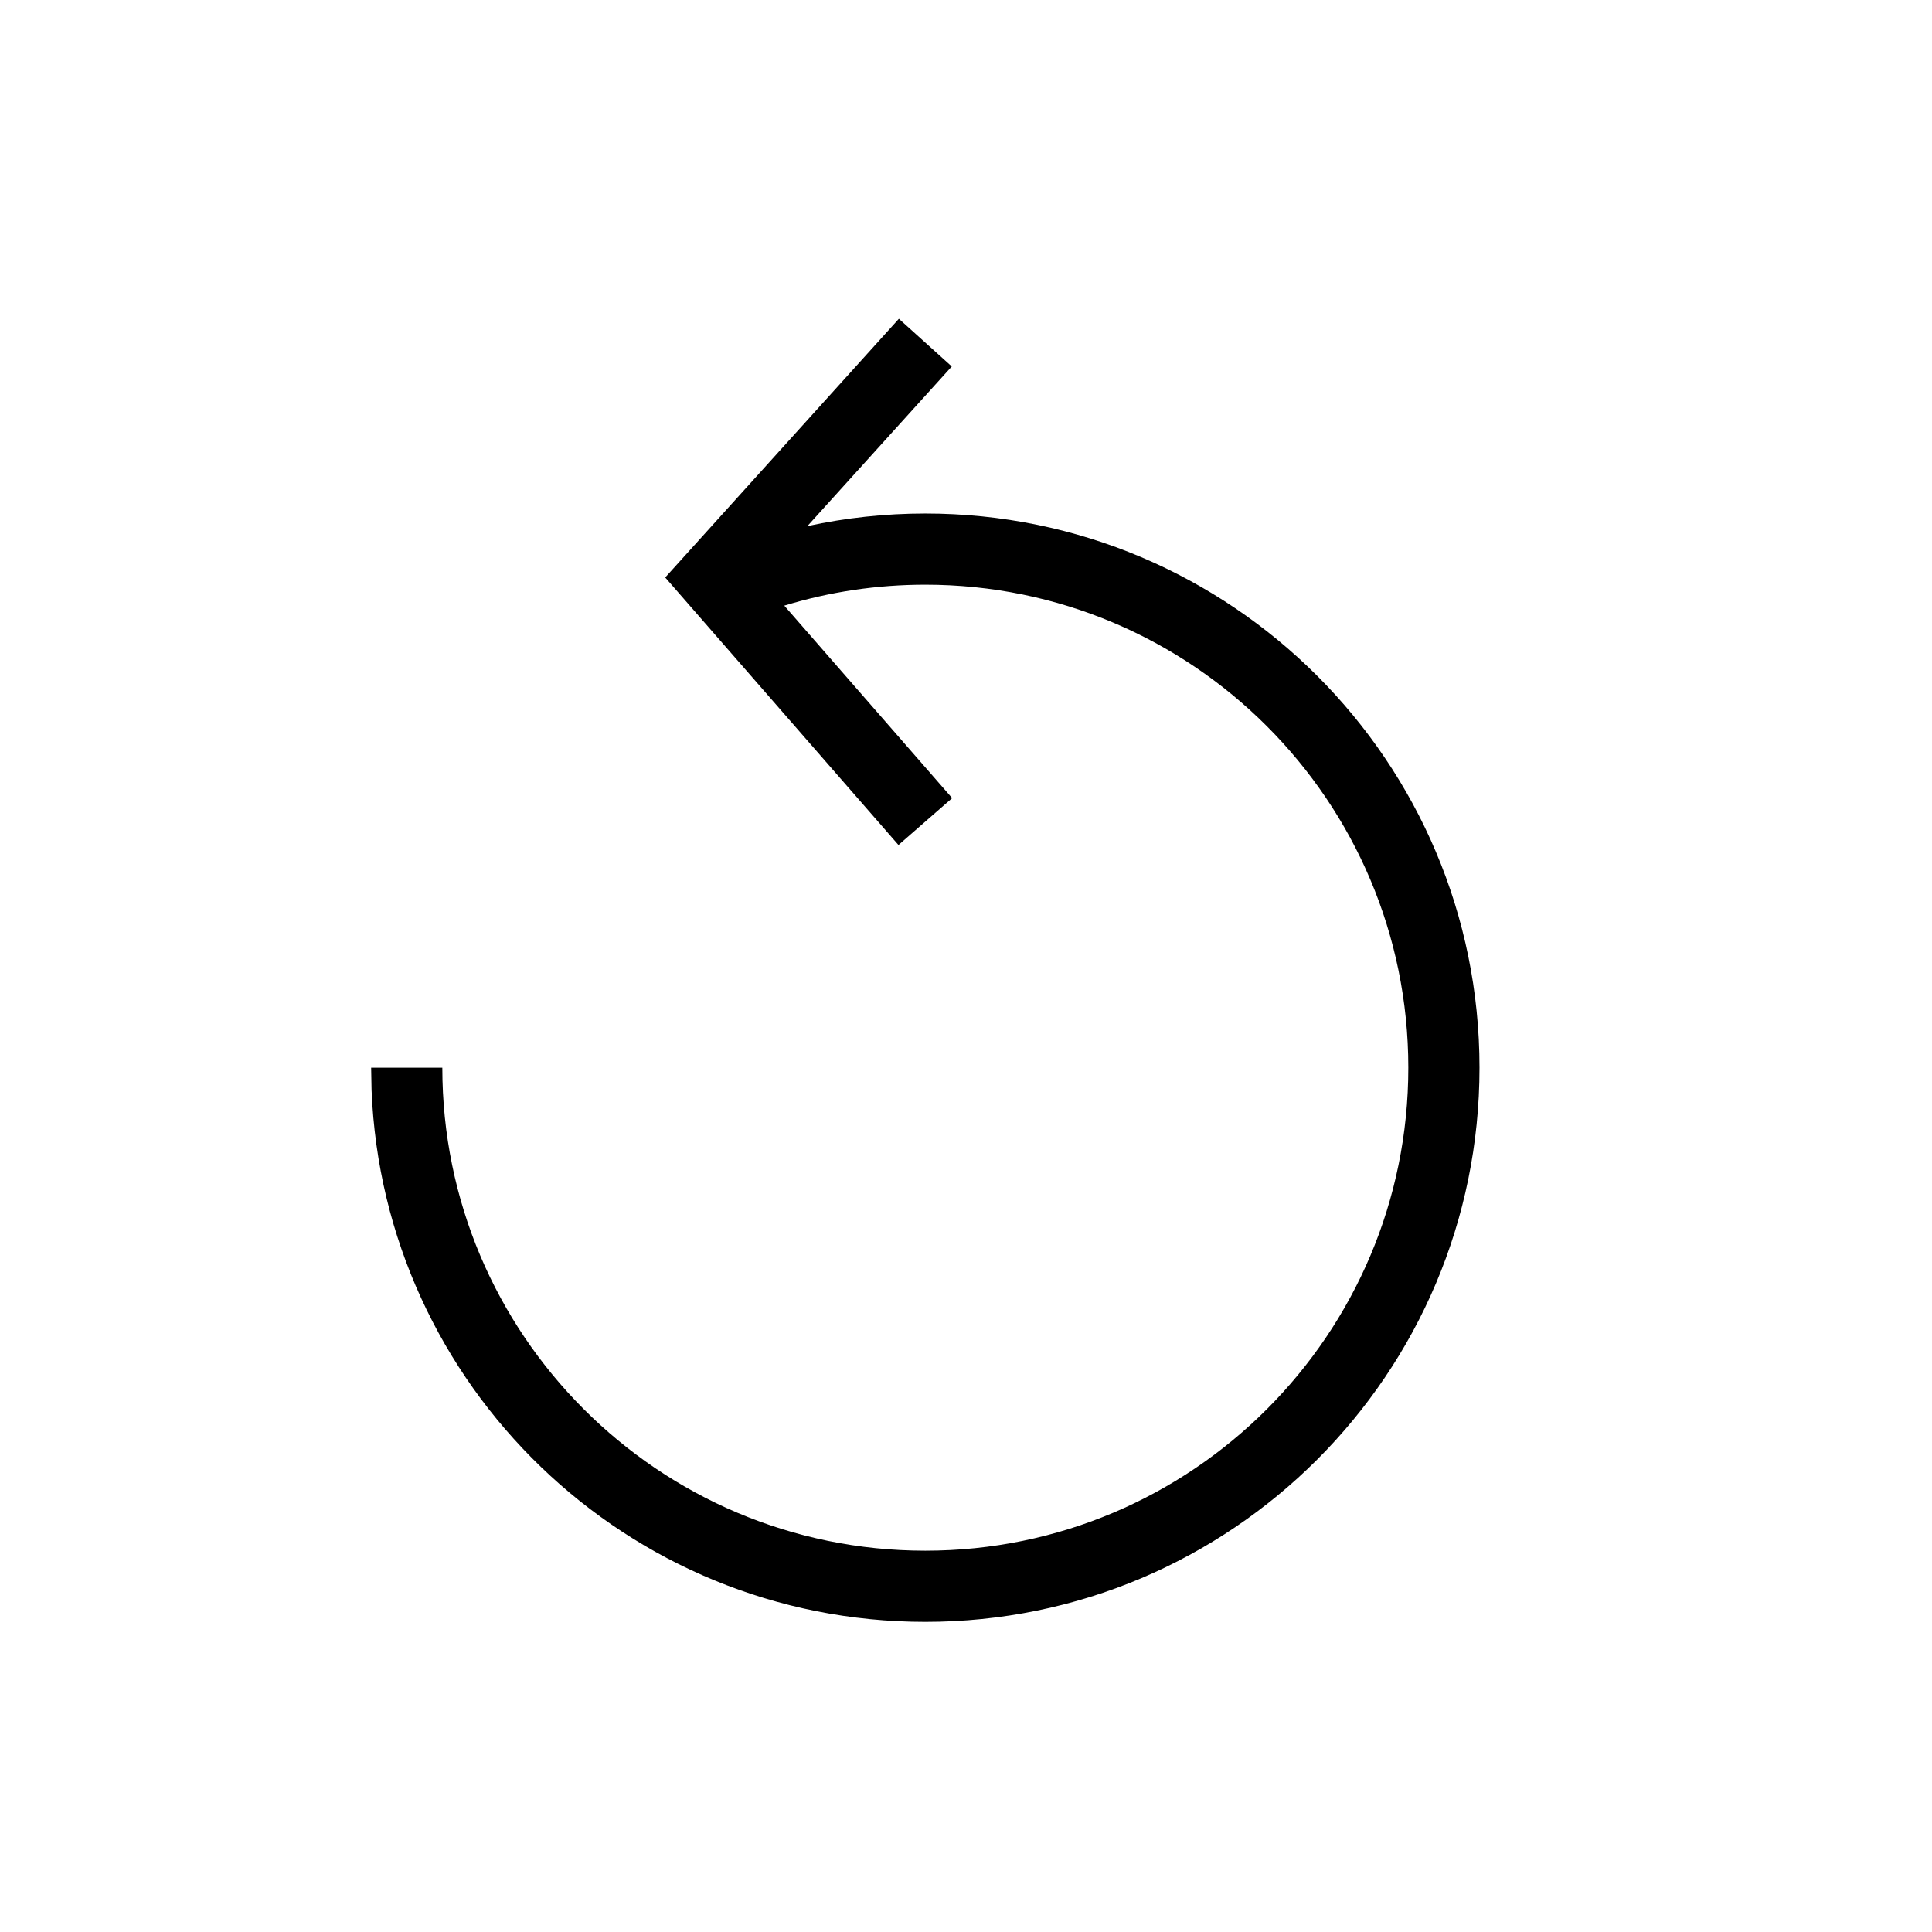<svg width="19px" height="19px" viewBox="0 0 19 19">
  <g stroke="none" strokeWidth="1" fill="none" fill-rule="evenodd">
    <g transform="translate(3, 3)" fill="currentColor" fill-rule="nonzero">
      <path
        d="M5.84,0.135 L6.36,0.604 L4.94,2.174 C5.318,2.092 5.706,2.05 6.1,2.05 C9.11,2.05 11.55,4.49 11.55,7.5 C11.55,10.51 9.11,12.95 6.1,12.95 C3.163,12.95 0.769,10.628 0.654,7.719 L0.65,7.5 L1.35,7.5 C1.35,10.123 3.477,12.25 6.1,12.25 C8.723,12.25 10.85,10.123 10.85,7.5 C10.85,4.877 8.723,2.75 6.1,2.75 C5.624,2.75 5.158,2.82 4.713,2.956 L6.364,4.849 L5.836,5.31 L3.542,2.679 L5.84,0.135 Z"
        id="Undo"
      />
    </g>
  </g>
</svg>
